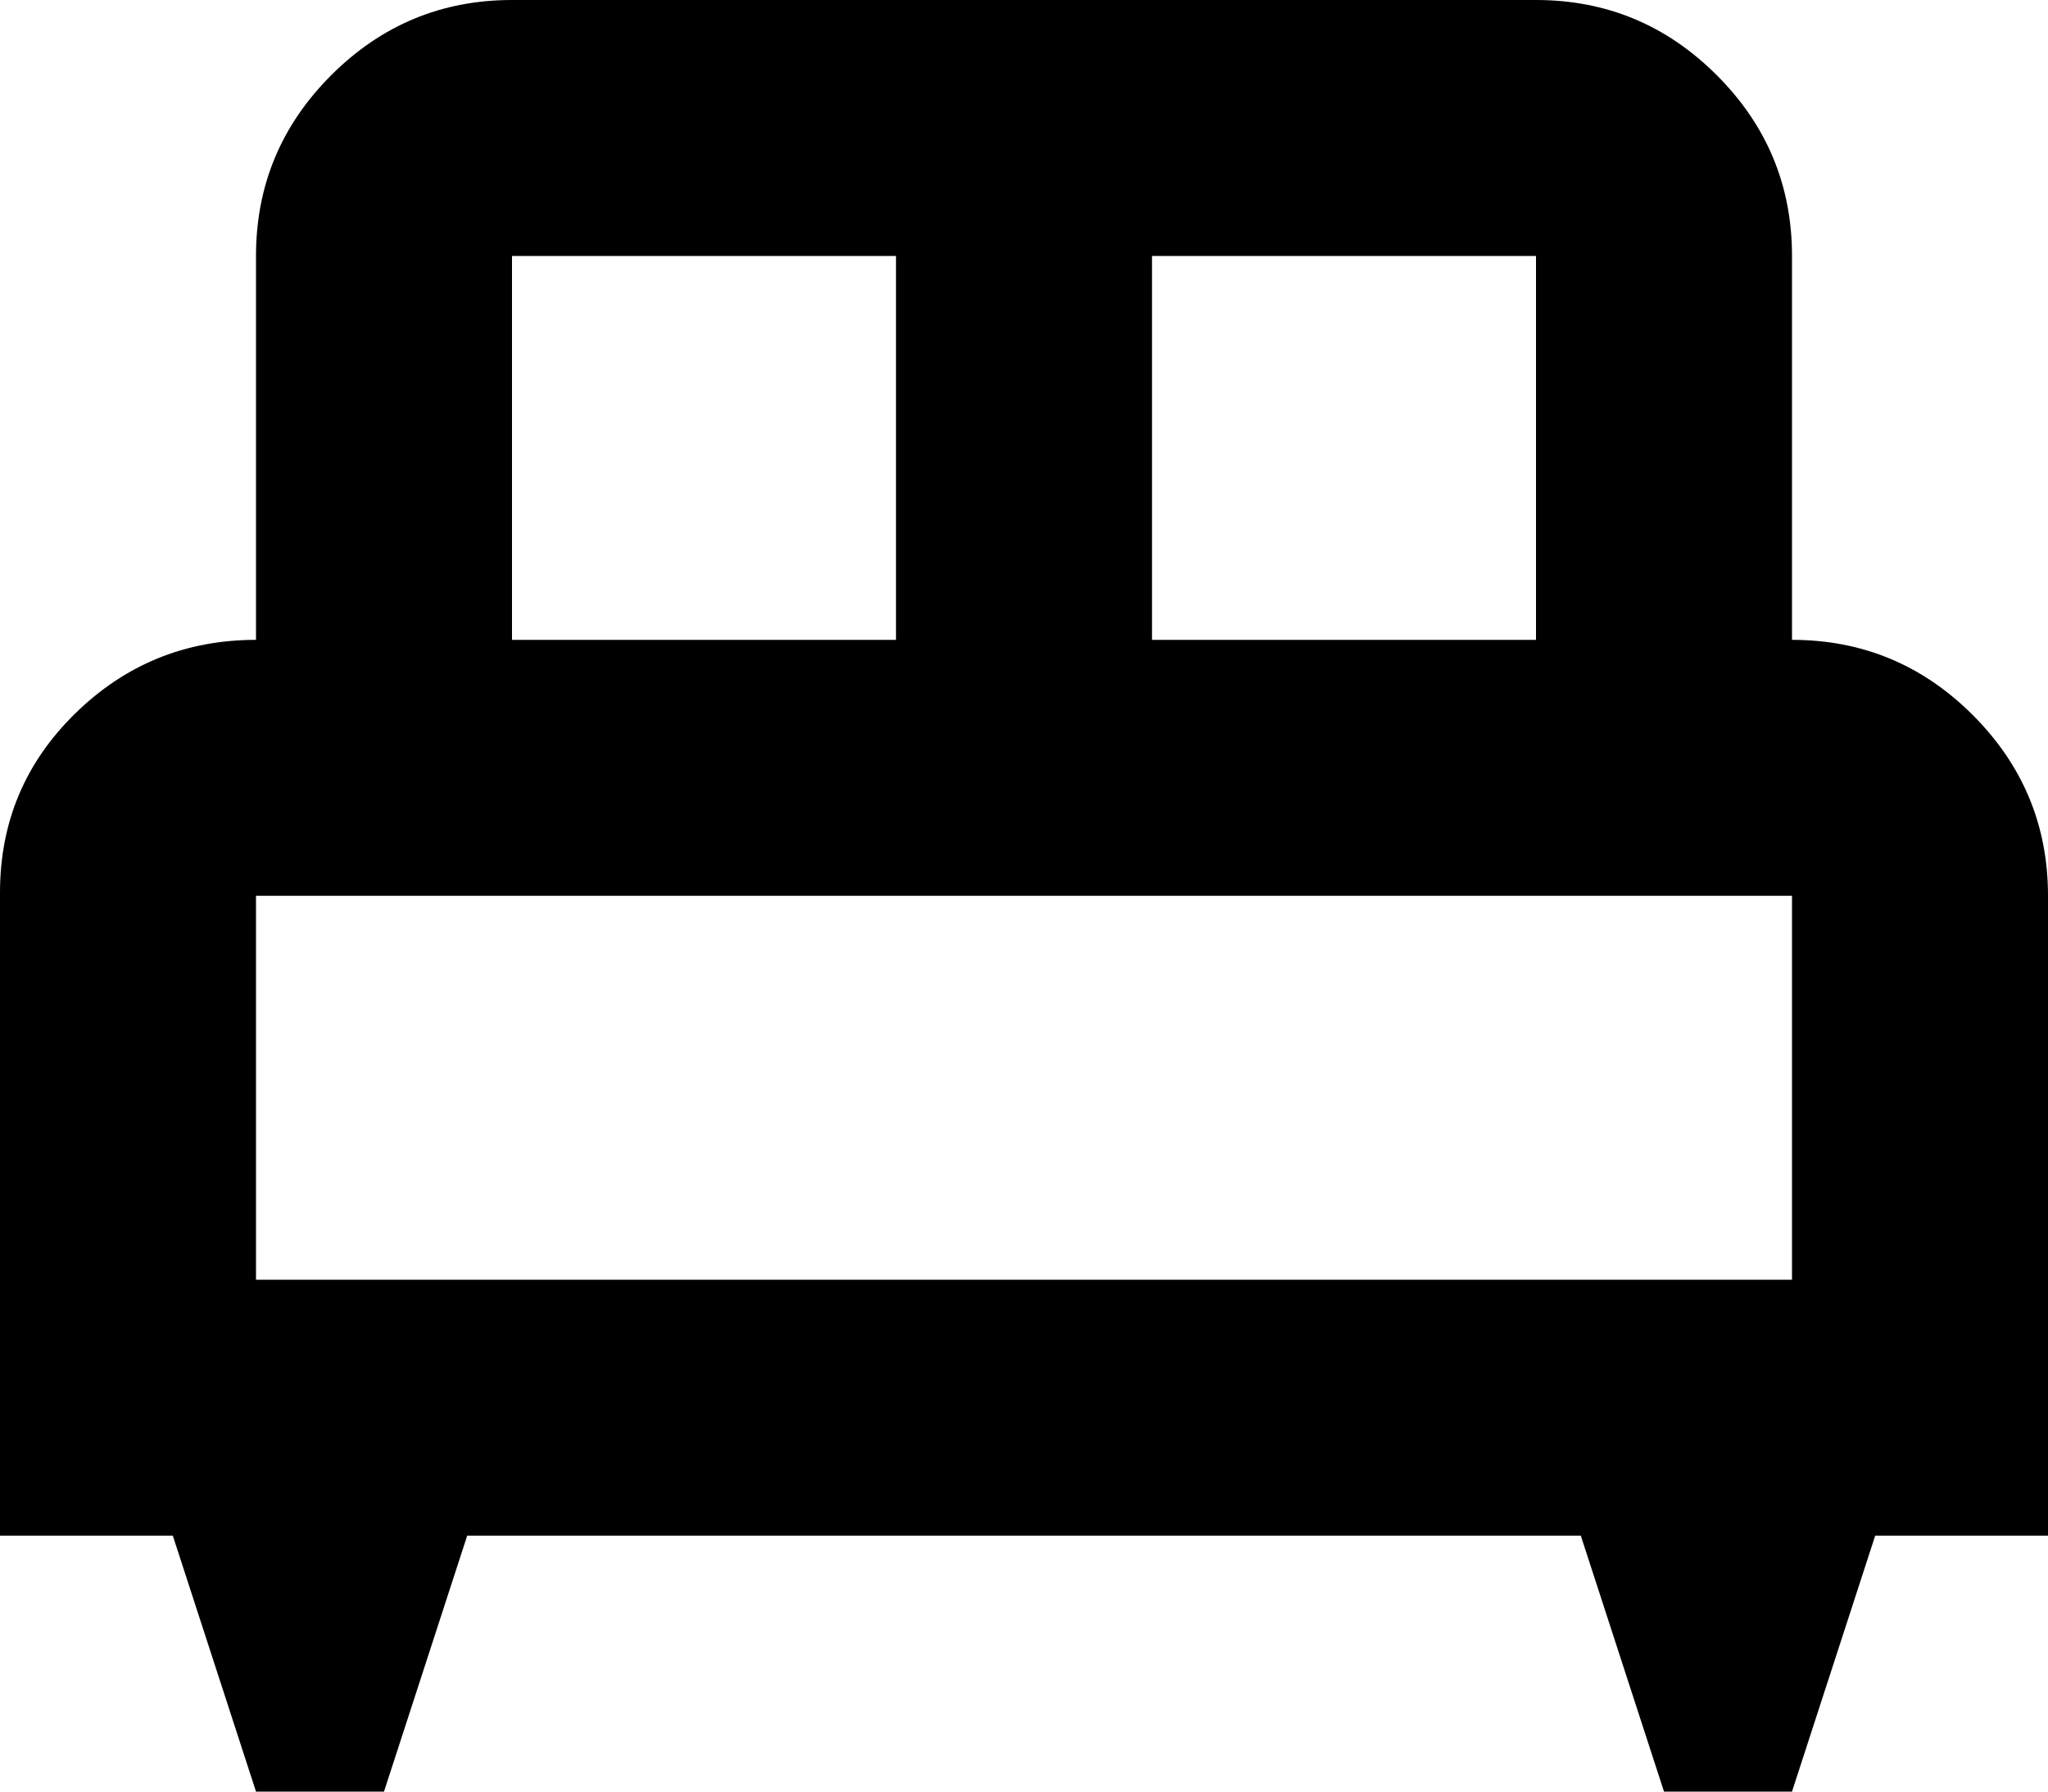 <svg width="40" height="35" viewBox="0 0 40 35" fill="none" xmlns="http://www.w3.org/2000/svg">
<path d="M7.5 35H5L3.375 30H0V17.438C0 16.062 0.49 14.896 1.469 13.938C2.448 12.979 3.625 12.5 5 12.5V5C5 3.625 5.49 2.448 6.469 1.469C7.448 0.49 8.625 0 10 0H30C31.375 0 32.552 0.49 33.531 1.469C34.51 2.448 35 3.625 35 5V12.5C36.375 12.5 37.552 12.99 38.531 13.969C39.51 14.948 40 16.125 40 17.5V30H36.625L35 35H32.5L30.875 30H9.125L7.5 35ZM22.5 12.5H30V5H22.5V12.5ZM10 12.5H17.5V5H10V12.5ZM5 25H35V17.5H5V25Z" fill="black"/>
</svg>
